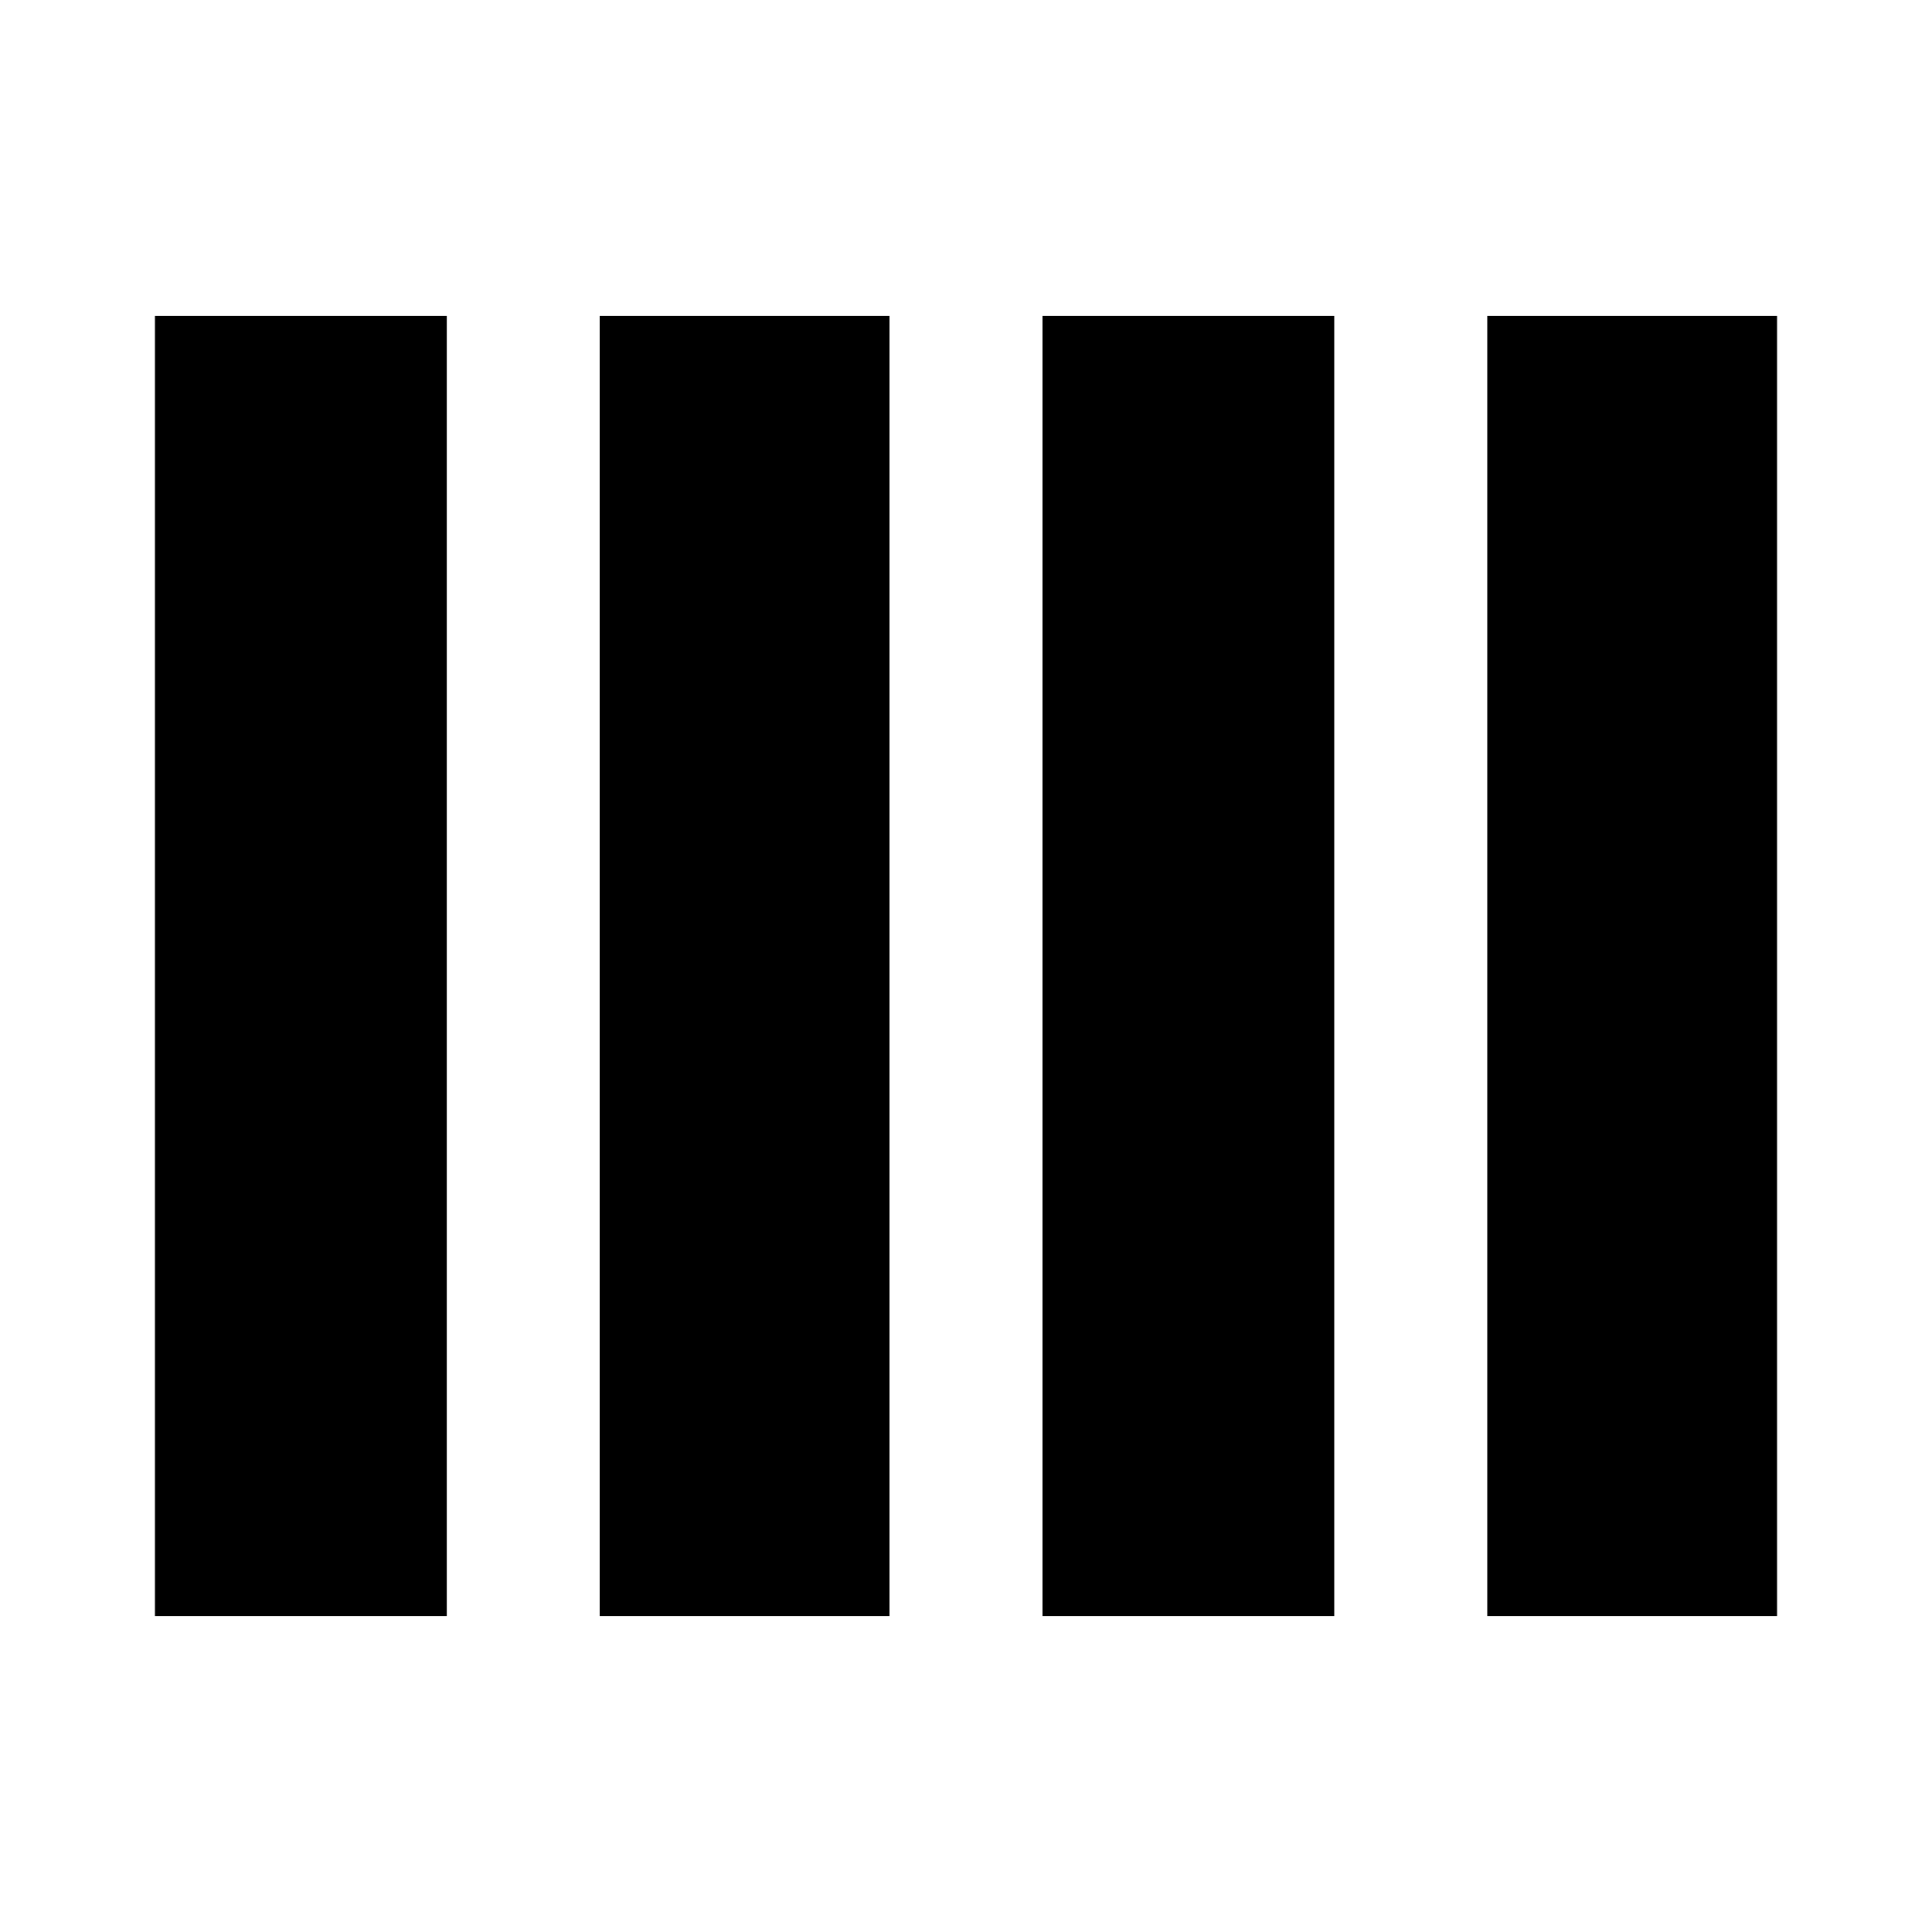 <svg xmlns="http://www.w3.org/2000/svg" height="20" width="20"><path d="M10.792 16.729V3.271H13.812V16.729ZM6.208 16.729V3.271H9.208V16.729ZM1.604 16.729V3.271H4.625V16.729ZM15.396 16.729V3.271H18.396V16.729Z"/></svg>
